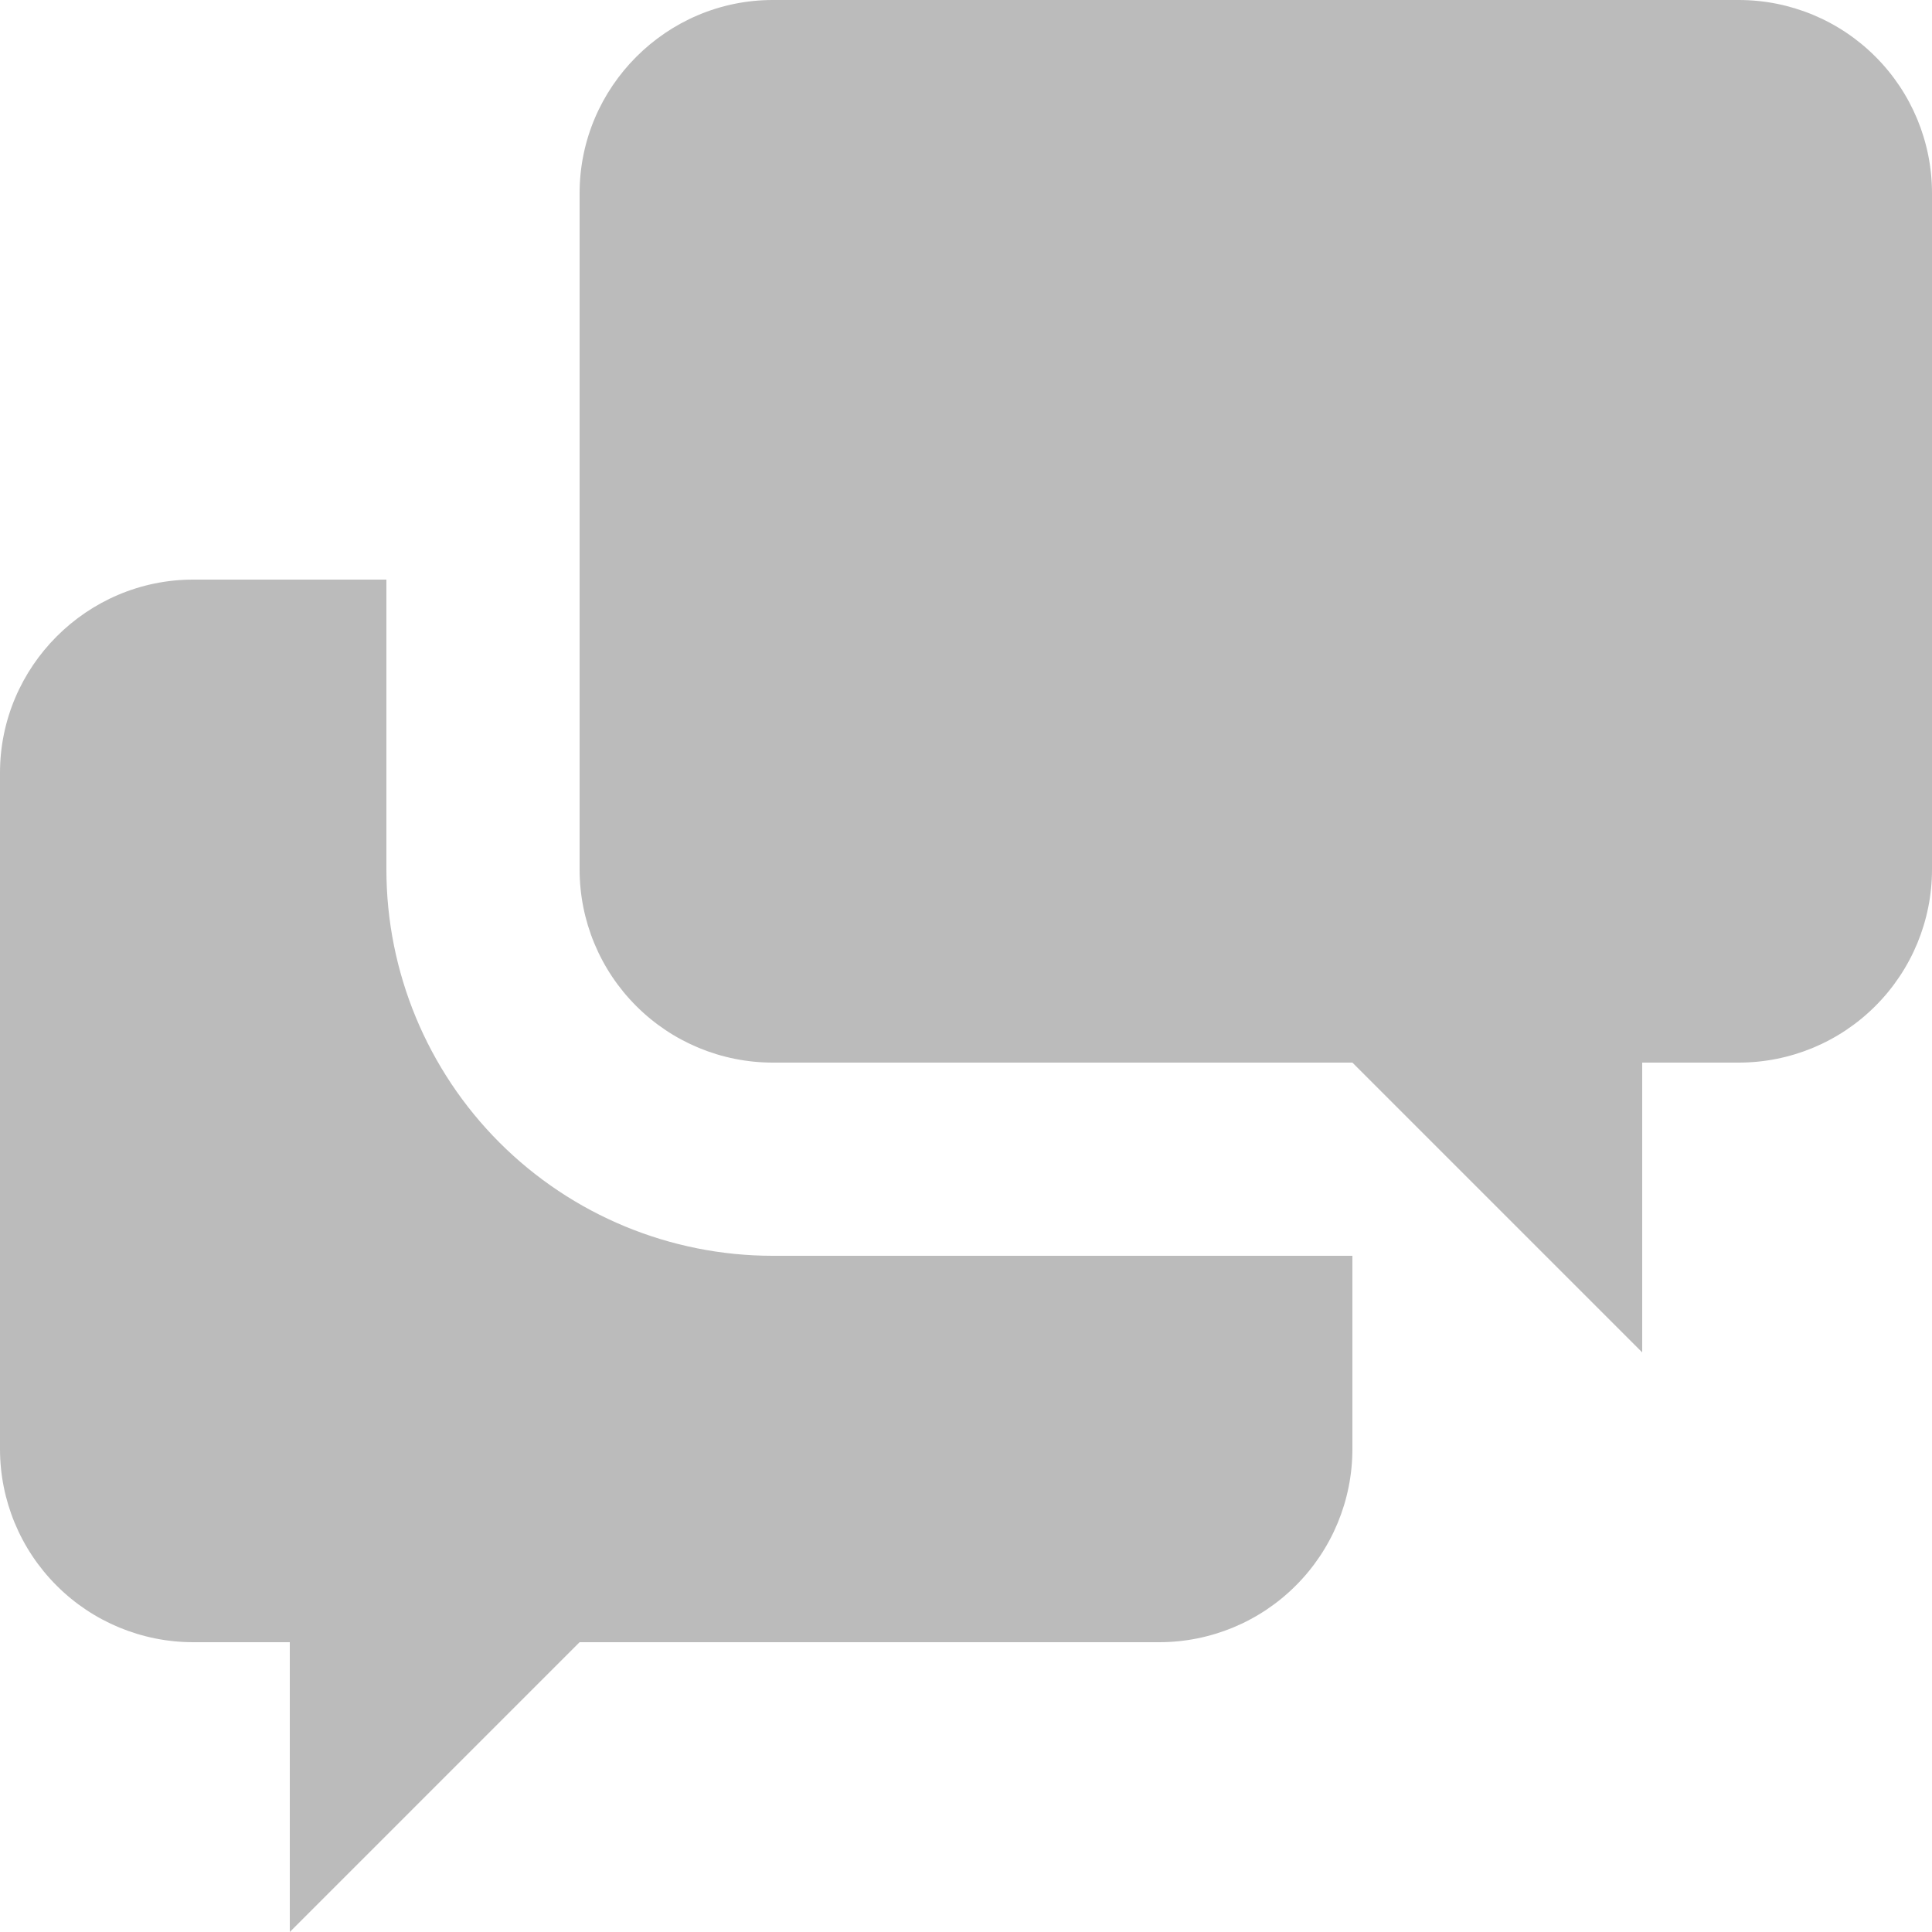 <svg width="40" height="40" viewBox="0 0 40 40" fill="none" xmlns="http://www.w3.org/2000/svg">
<path d="M34 22V28L28 22H16C14.939 22 13.922 21.579 13.172 20.828C12.421 20.078 12 19.061 12 18V4C12 1.8 13.8 0 16 0H36C37.061 0 38.078 0.421 38.828 1.172C39.579 1.922 40 2.939 40 4V18C40 19.061 39.579 20.078 38.828 20.828C38.078 21.579 37.061 22 36 22H34ZM28 26V30C28 31.061 27.579 32.078 26.828 32.828C26.078 33.579 25.061 34 24 34H12L6 40V34H4C2.939 34 1.922 33.579 1.172 32.828C0.421 32.078 0 31.061 0 30V16C0 13.8 1.8 12 4 12H8V18C8 20.122 8.843 22.157 10.343 23.657C11.843 25.157 13.878 26 16 26H28Z" fill="#BBBBBB"/>
</svg>
